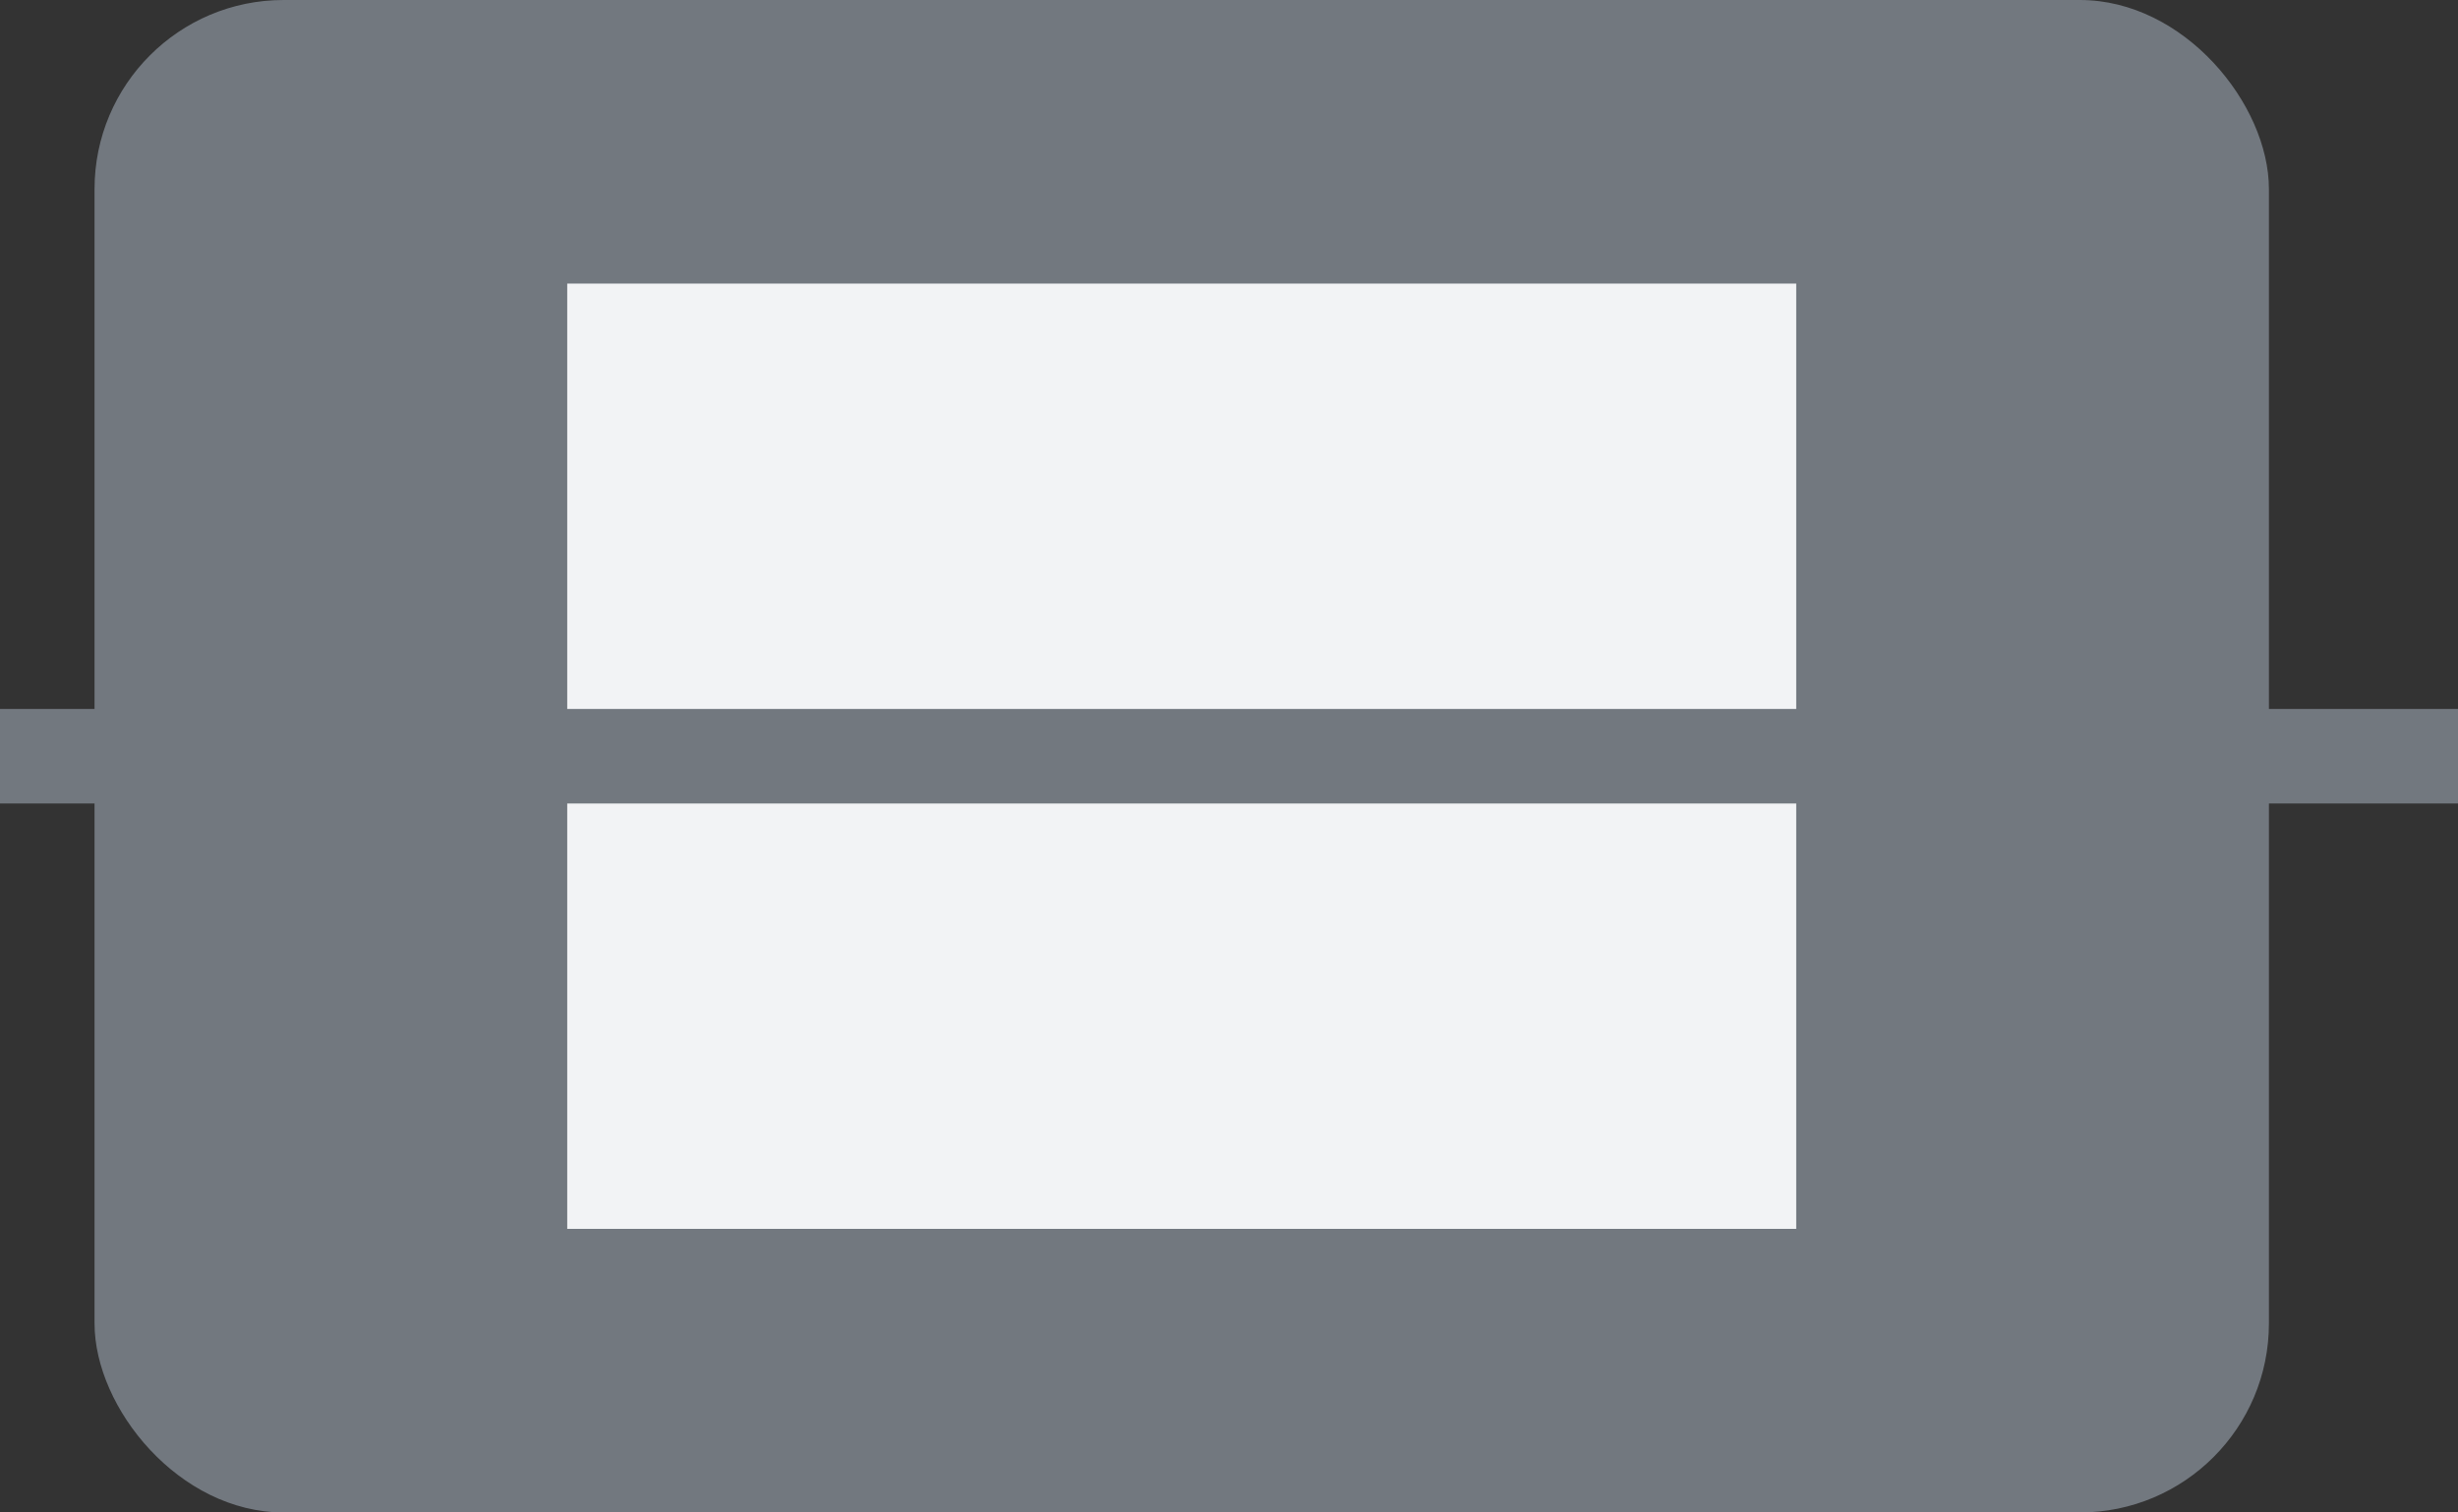 <svg width="26" height="16" viewBox="0 0 26 16" fill="none" xmlns="http://www.w3.org/2000/svg">
<rect x="0" y="0" width="26" height="16" fill="#333333" stroke="none"/>
<rect x="1" width="23" height="16" rx="2" fill="#72787F"/>
<rect x="6" y="3" width="13" height="10" fill="#F2F3F5"/>
<path d="M26 8H0" stroke="#72787F"/>
</svg>
